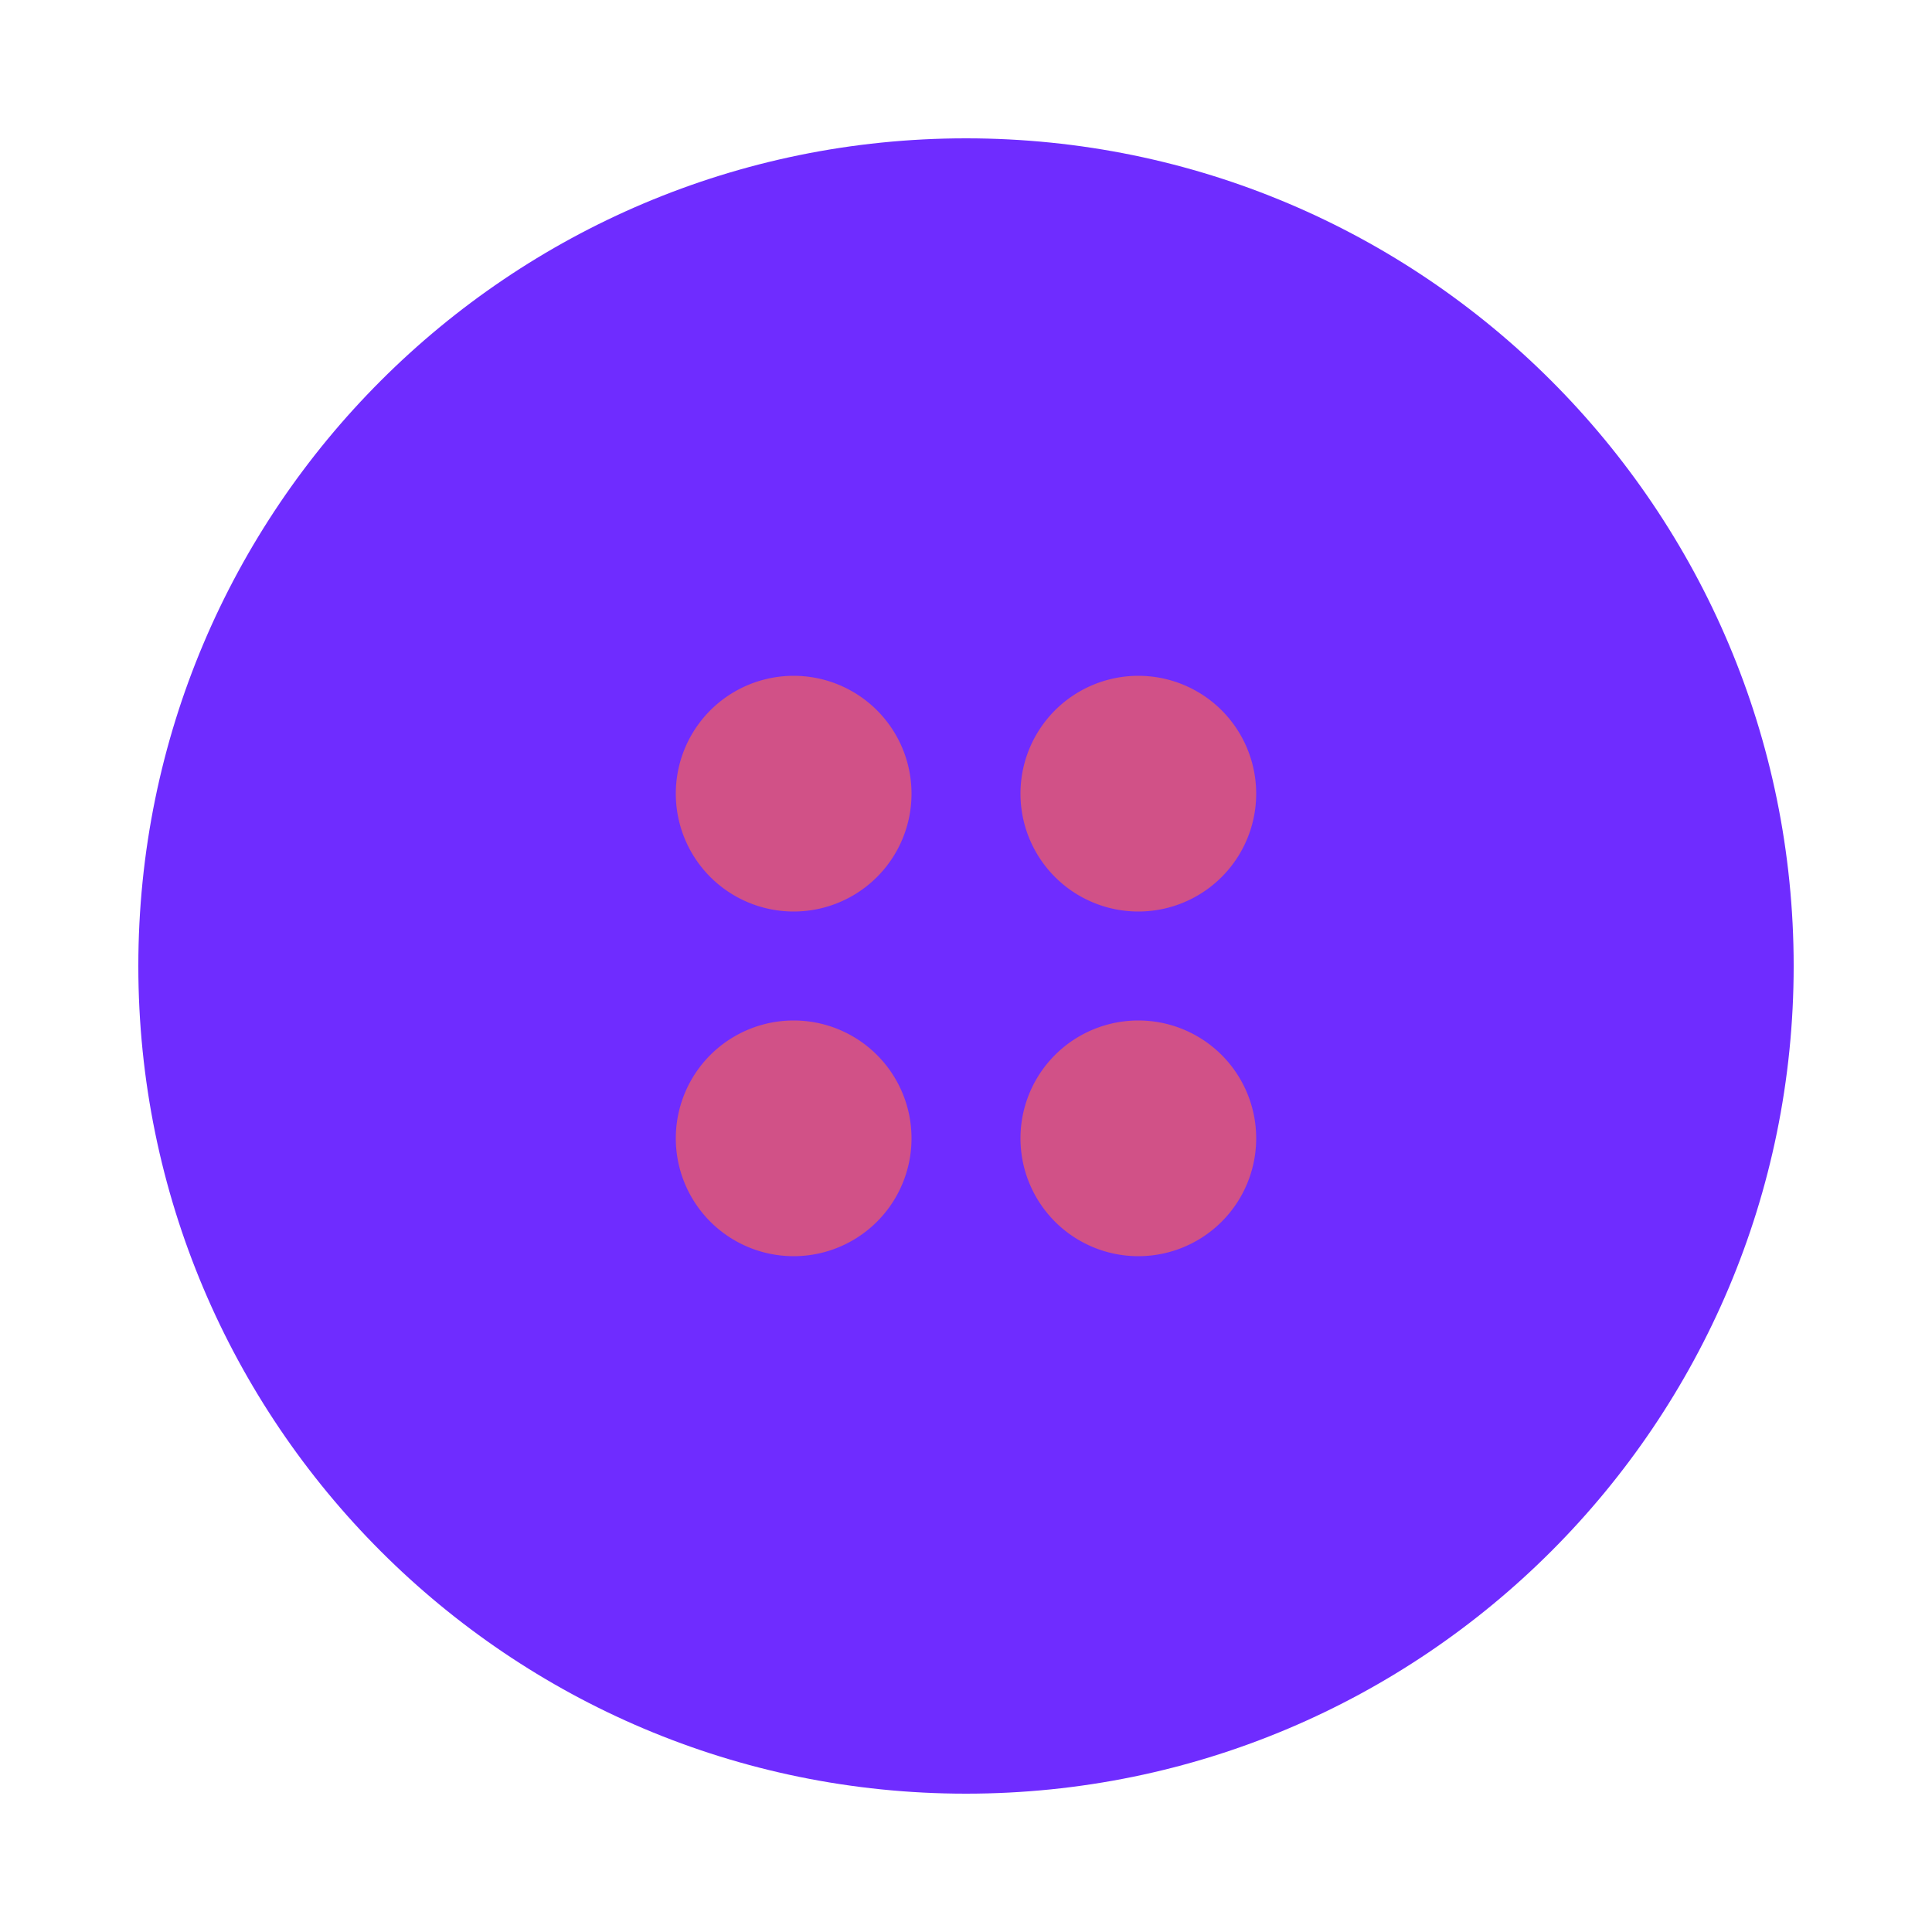 <svg width="50" height="50" fill="none" xmlns="http://www.w3.org/2000/svg"><path d="M25 46.42c11.83 0 21.42-9.59 21.42-21.42 0-11.83-9.59-21.42-21.42-21.42C13.17 3.58 3.58 13.17 3.58 25c0 11.83 9.59 21.42 21.42 21.42z" fill="#6F2CFF"/><path d="M20.54 23.59a3.05 3.05 0 100-6.1 3.05 3.05 0 000 6.1zm8.92 0a3.05 3.05 0 100-6.1 3.05 3.05 0 000 6.1zm-8.92 8.92a3.05 3.05 0 100-6.1 3.05 3.05 0 000 6.1zm8.92 0a3.05 3.05 0 100-6.1 3.05 3.05 0 000 6.1z" fill="#D15187"/></svg>